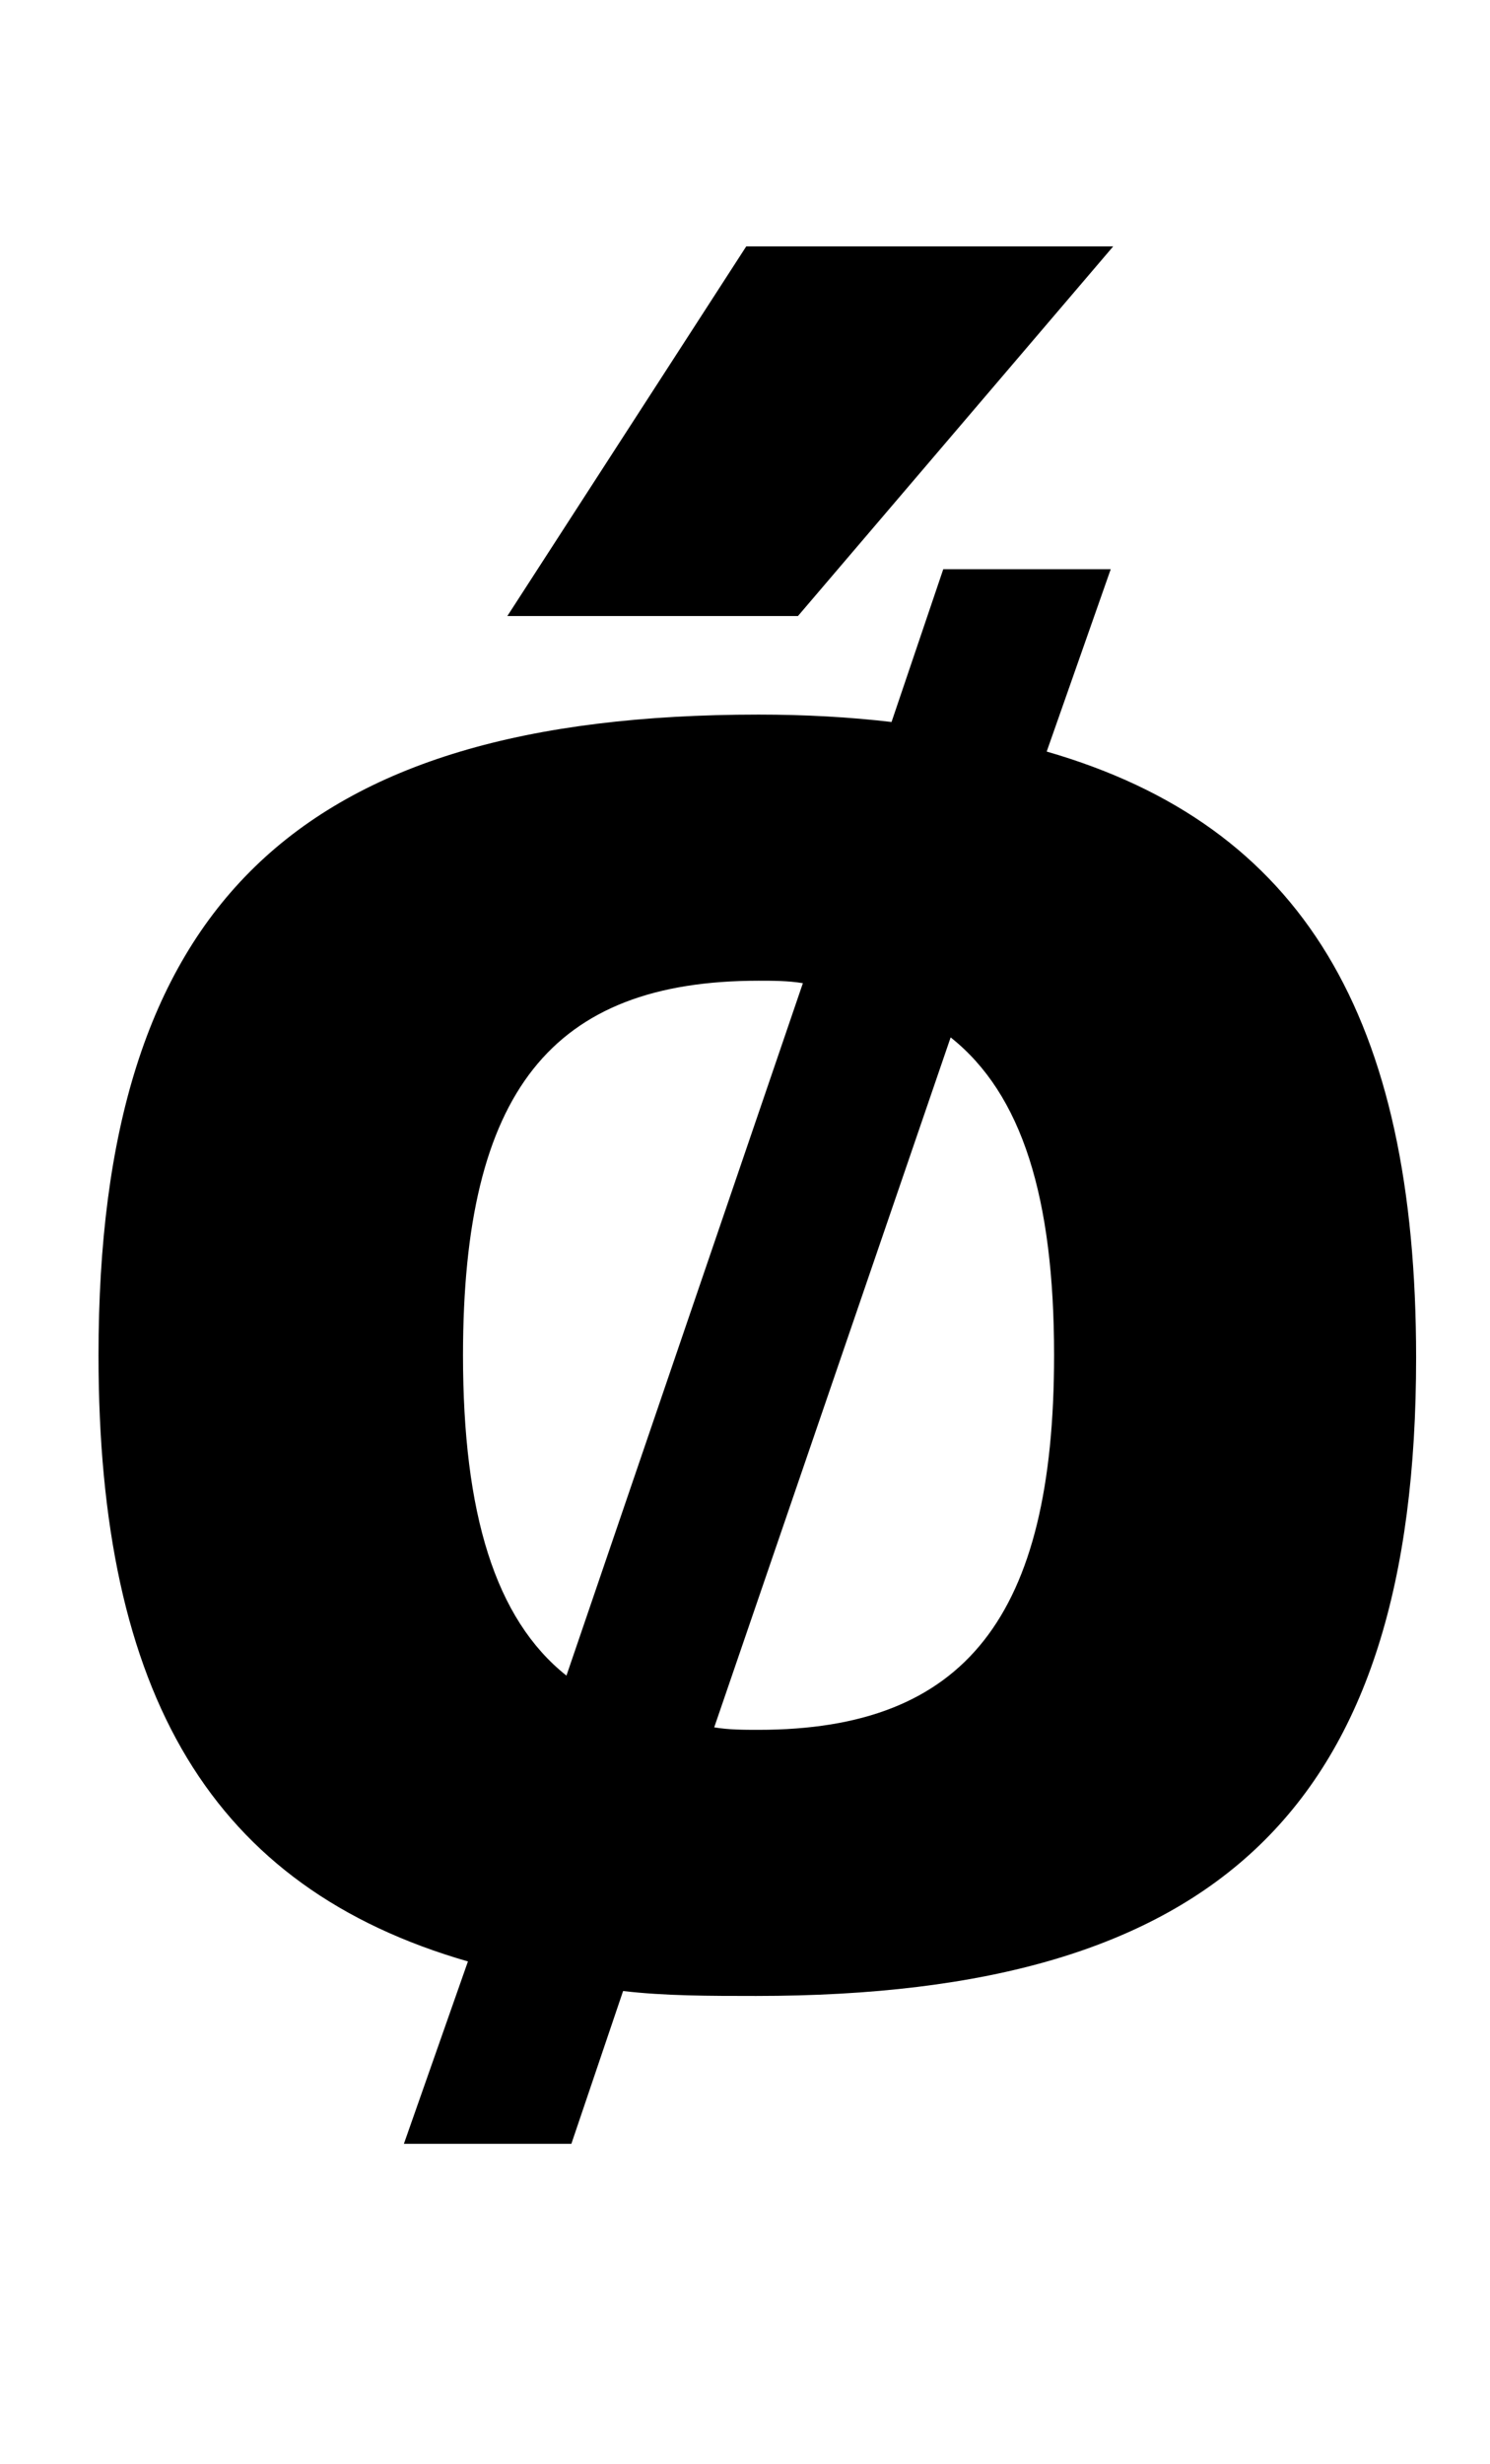 <?xml version="1.0" standalone="no"?>
<!DOCTYPE svg PUBLIC "-//W3C//DTD SVG 1.1//EN" "http://www.w3.org/Graphics/SVG/1.1/DTD/svg11.dtd" >
<svg xmlns="http://www.w3.org/2000/svg" xmlns:xlink="http://www.w3.org/1999/xlink" version="1.1" viewBox="-10 0 605 1000">
  <g transform="matrix(1 0 0 -1 0 800)">
   <path fill="currentColor"
d="M298 510c19 0 37 -1 54 -3l21 62h68l-26 -74c104 -30 150 -108 150 -246c0 -182 -80 -259 -268 -259c-19 0 -37 0 -54 2l-21 -62h-68l26 74c-104 30 -150 108 -150 246c0 182 80 260 268 260zM178 250c0 -64 13 -107 42 -130l96 281c-6 1 -12 1 -18 1
c-84 0 -120 -45 -120 -152zM376 379l-96 -280c6 -1 12 -1 18 -1c84 0 120 46 120 152c0 64 -13 106 -42 129zM196 550l97 150h149l-128 -150h-118z" />
  </g>

</svg>
